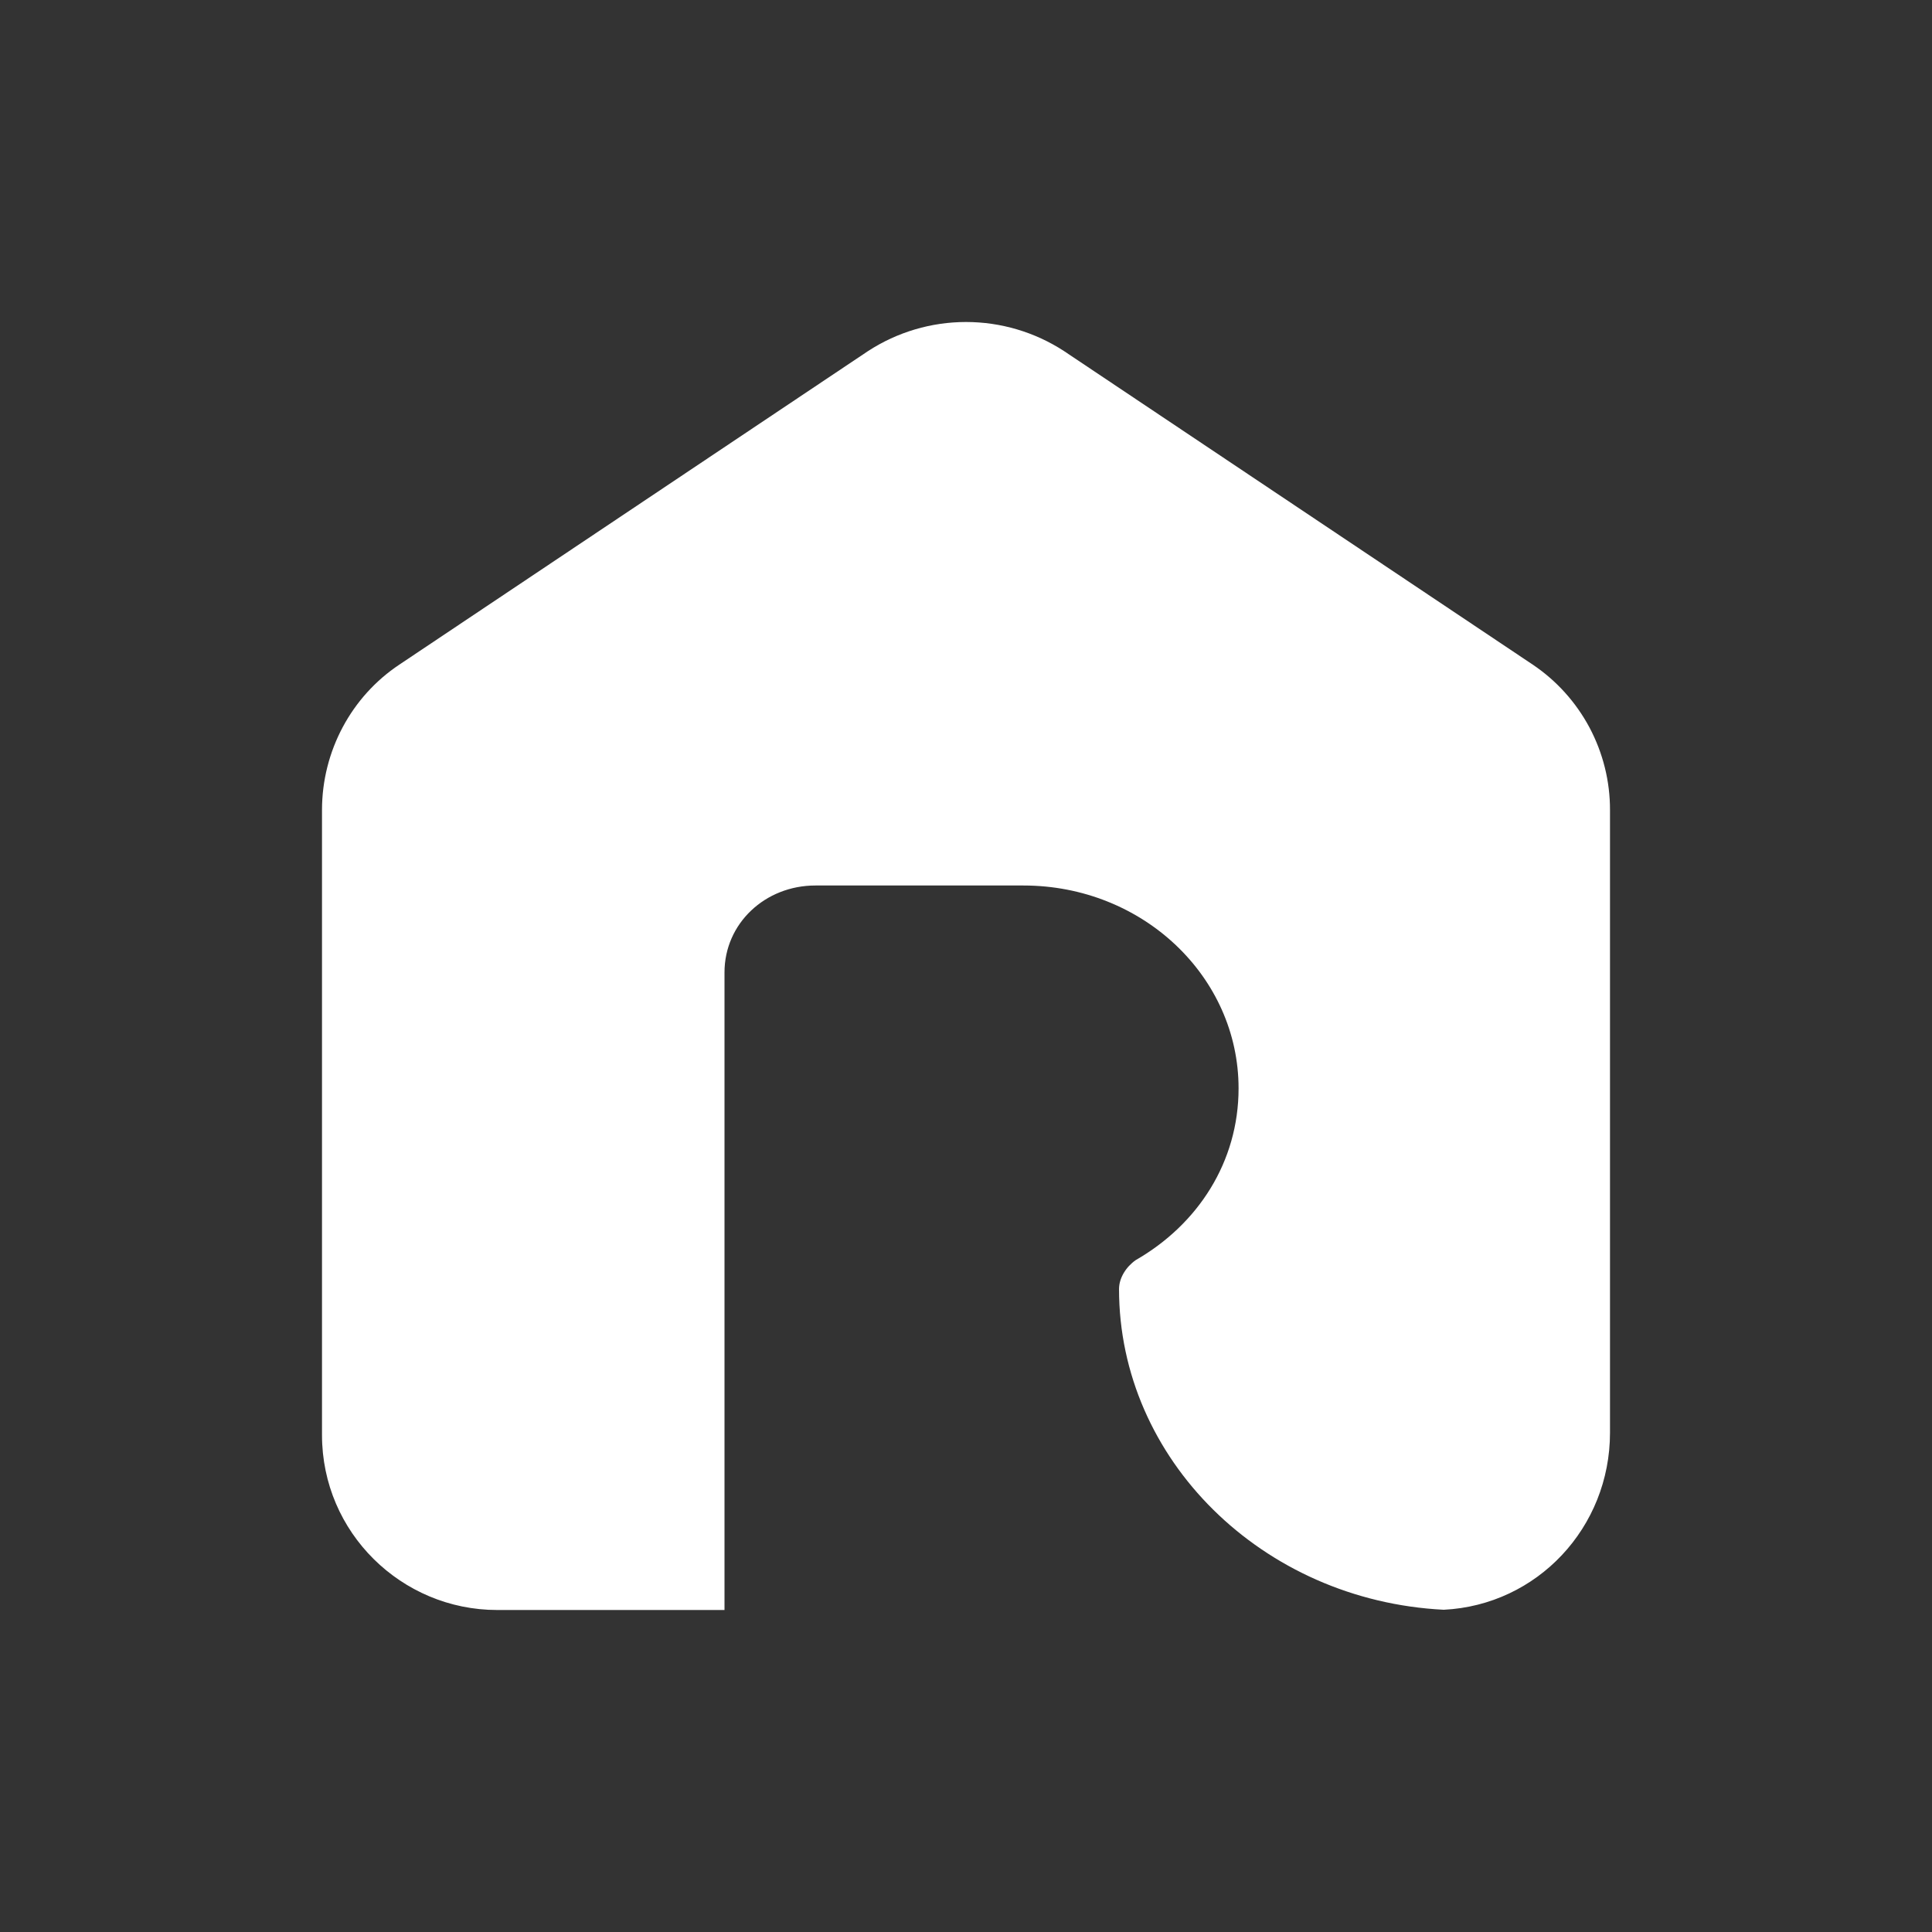 <svg width="24" height="24" viewBox="0 0 24 24" fill="none" xmlns="http://www.w3.org/2000/svg">
<rect x="0" y="0" width="24" height="24" fill="#333333" stroke="none"/>
<path d="M17.935 19.997C15.679 19.884 13.901 18.125 13.901 16.013C13.901 15.874 13.99 15.736 14.109 15.653C14.881 15.21 15.386 14.434 15.386 13.52C15.386 12.135 14.198 11 12.713 11H10.129C9.505 11 9 11.471 9 12.08V20H6.176C4.99 20 4 19.04 4 17.826V10.063C4 9.329 4.367 8.651 4.961 8.256L10.785 4.36C11.147 4.125 11.569 4 12 4C12.432 4 12.854 4.125 13.216 4.36L19.04 8.256C19.336 8.455 19.578 8.724 19.746 9.039C19.913 9.354 20.001 9.706 20 10.063V17.798C20 18.975 19.097 19.939 17.935 19.997Z" fill="white"/>
</svg>
